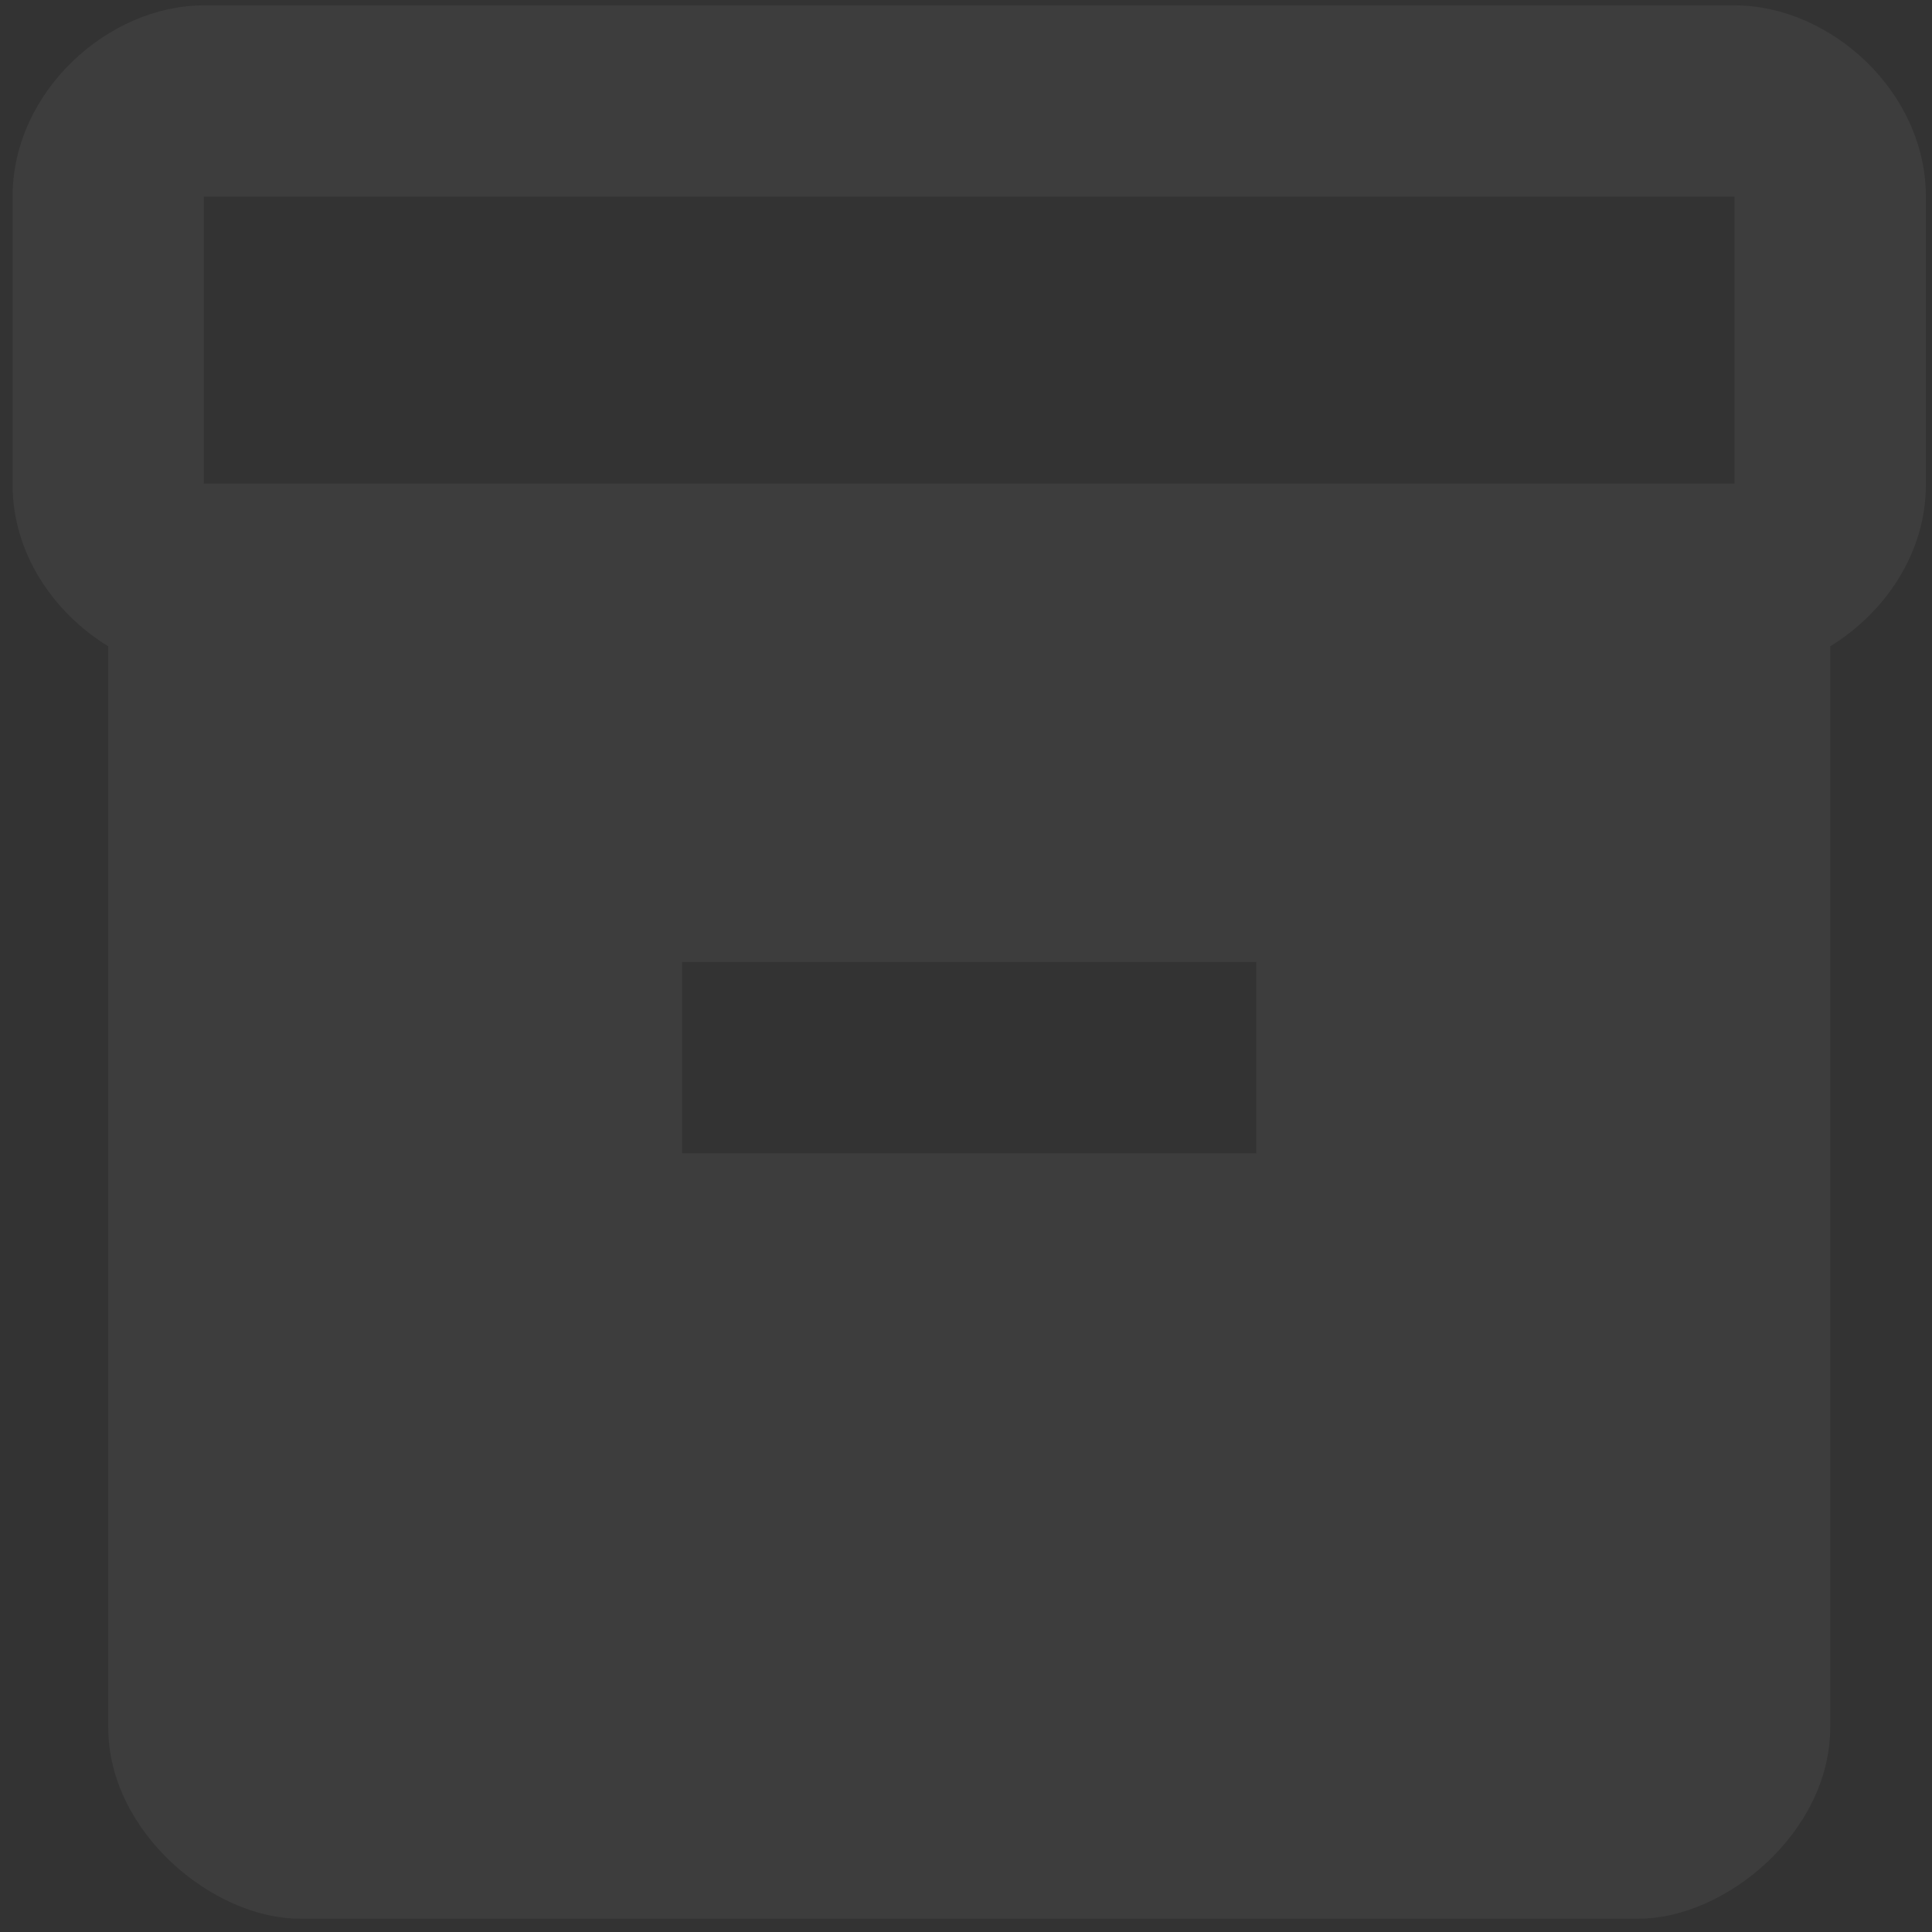 <svg width="138" height="138" viewBox="0 0 138 138" fill="none" xmlns="http://www.w3.org/2000/svg">
<rect x="0" y="0" width="138" height="138" fill="#333333" stroke="none"/>
<path d="M123.897 0.382H14.564C7.73 0.382 0.897 6.532 0.897 14.049V34.617C0.897 39.537 3.835 43.774 7.73 46.165V123.382C7.73 130.899 15.247 137.049 21.397 137.049H117.064C123.214 137.049 130.73 130.899 130.73 123.382V46.165C134.625 43.774 137.564 39.537 137.564 34.617V14.049C137.564 6.532 130.73 0.382 123.897 0.382ZM89.731 82.382H48.73V68.715H89.731V82.382ZM123.897 34.549H14.564V14.049H123.897V34.549Z" fill="white" fill-opacity="0.05"/>
</svg>
